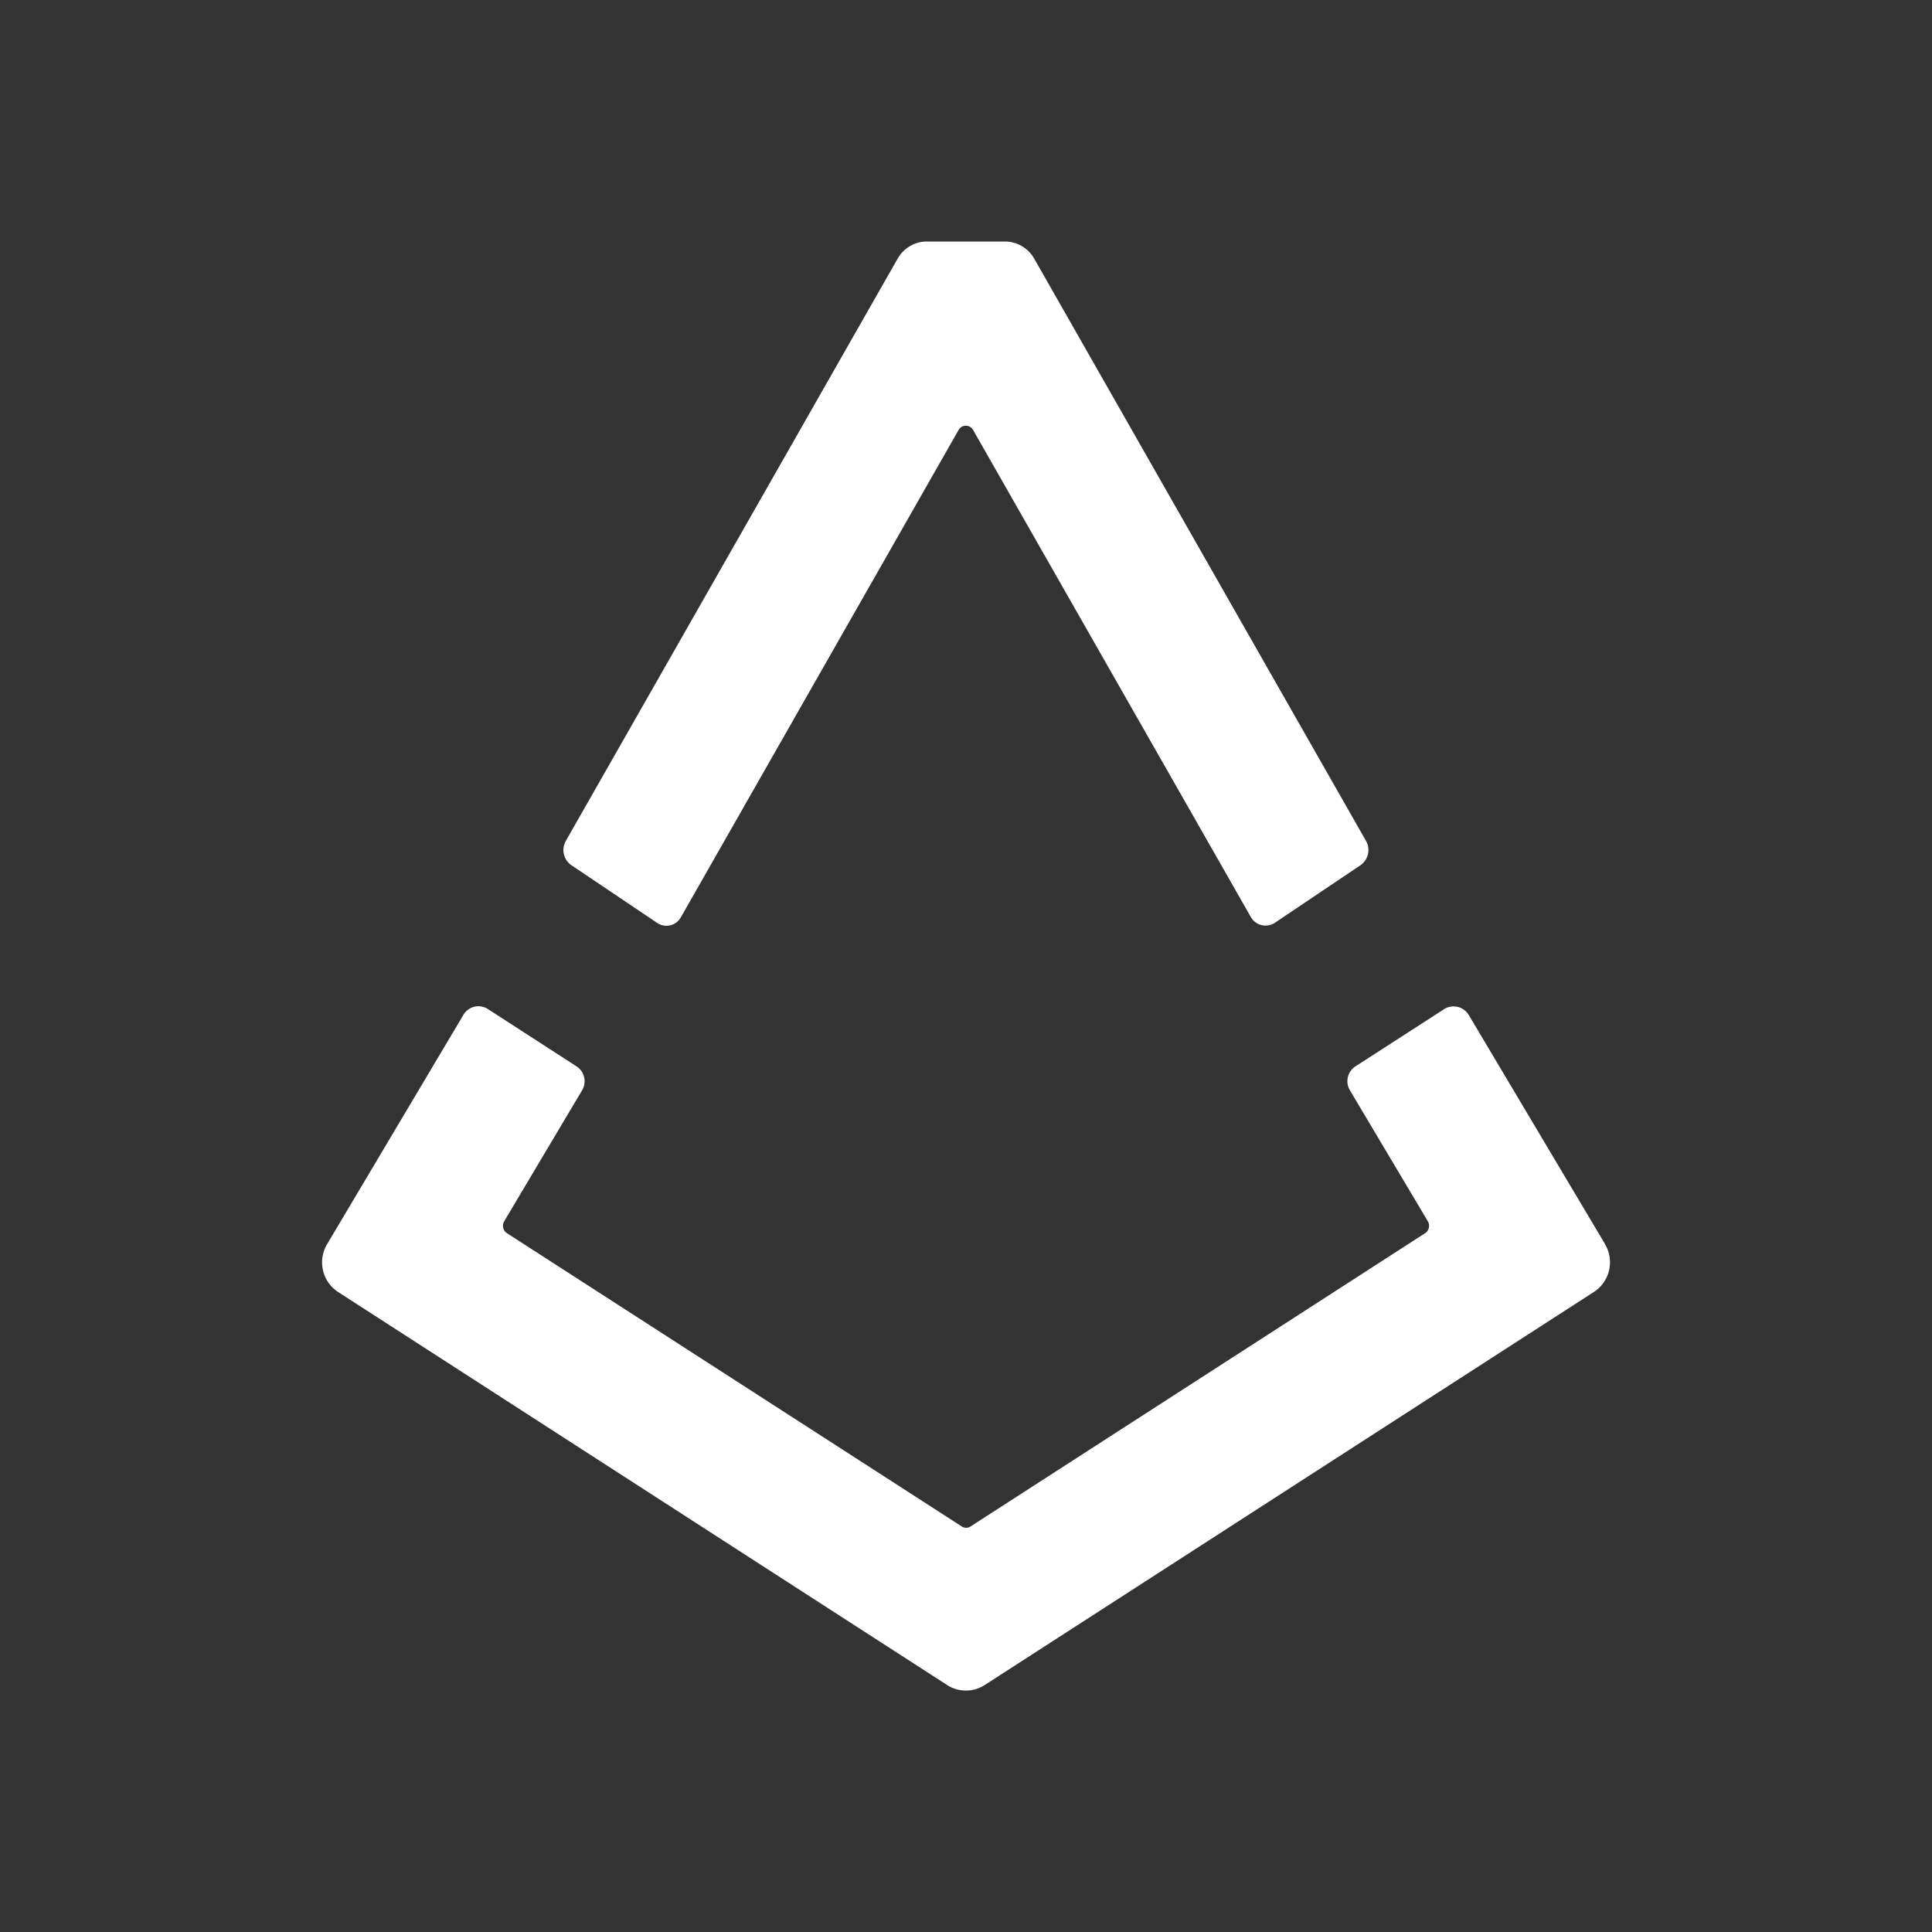 <svg xmlns="http://www.w3.org/2000/svg" width="24" height="24" fill="none" viewBox="0 0 24 24">
    <rect x="0" y="0" width="24" height="24" fill="#333333" stroke="none"/>
    <path fill="#fff" d="m19.94 15.457-1.695-2.849a.22.22 0 0 0-.224-.103.2.2 0 0 0-.08.03l-1.102.711a.22.22 0 0 0-.07.298l.968 1.627a.11.11 0 0 1-.035.149l-5.642 3.64a.1.1 0 0 1-.116 0l-5.645-3.64a.11.11 0 0 1-.035-.15l.967-1.626a.22.22 0 0 0-.07-.298l-1.1-.711a.216.216 0 0 0-.305.073l-1.694 2.85a.44.44 0 0 0 .14.593l7.562 4.88a.43.43 0 0 0 .47 0l7.563-4.88a.44.44 0 0 0 .142-.594m-12.842-4.71 1.067.718a.205.205 0 0 0 .296-.074l3.448-6.05a.103.103 0 0 1 .18 0l3.45 6.05a.21.21 0 0 0 .296.074l1.068-.718a.23.23 0 0 0 .067-.301l-4.12-7.23A.42.42 0 0 0 12.484 3h-.972a.42.42 0 0 0-.363.216l-4.12 7.23a.23.23 0 0 0 .067.301"/>
</svg>
